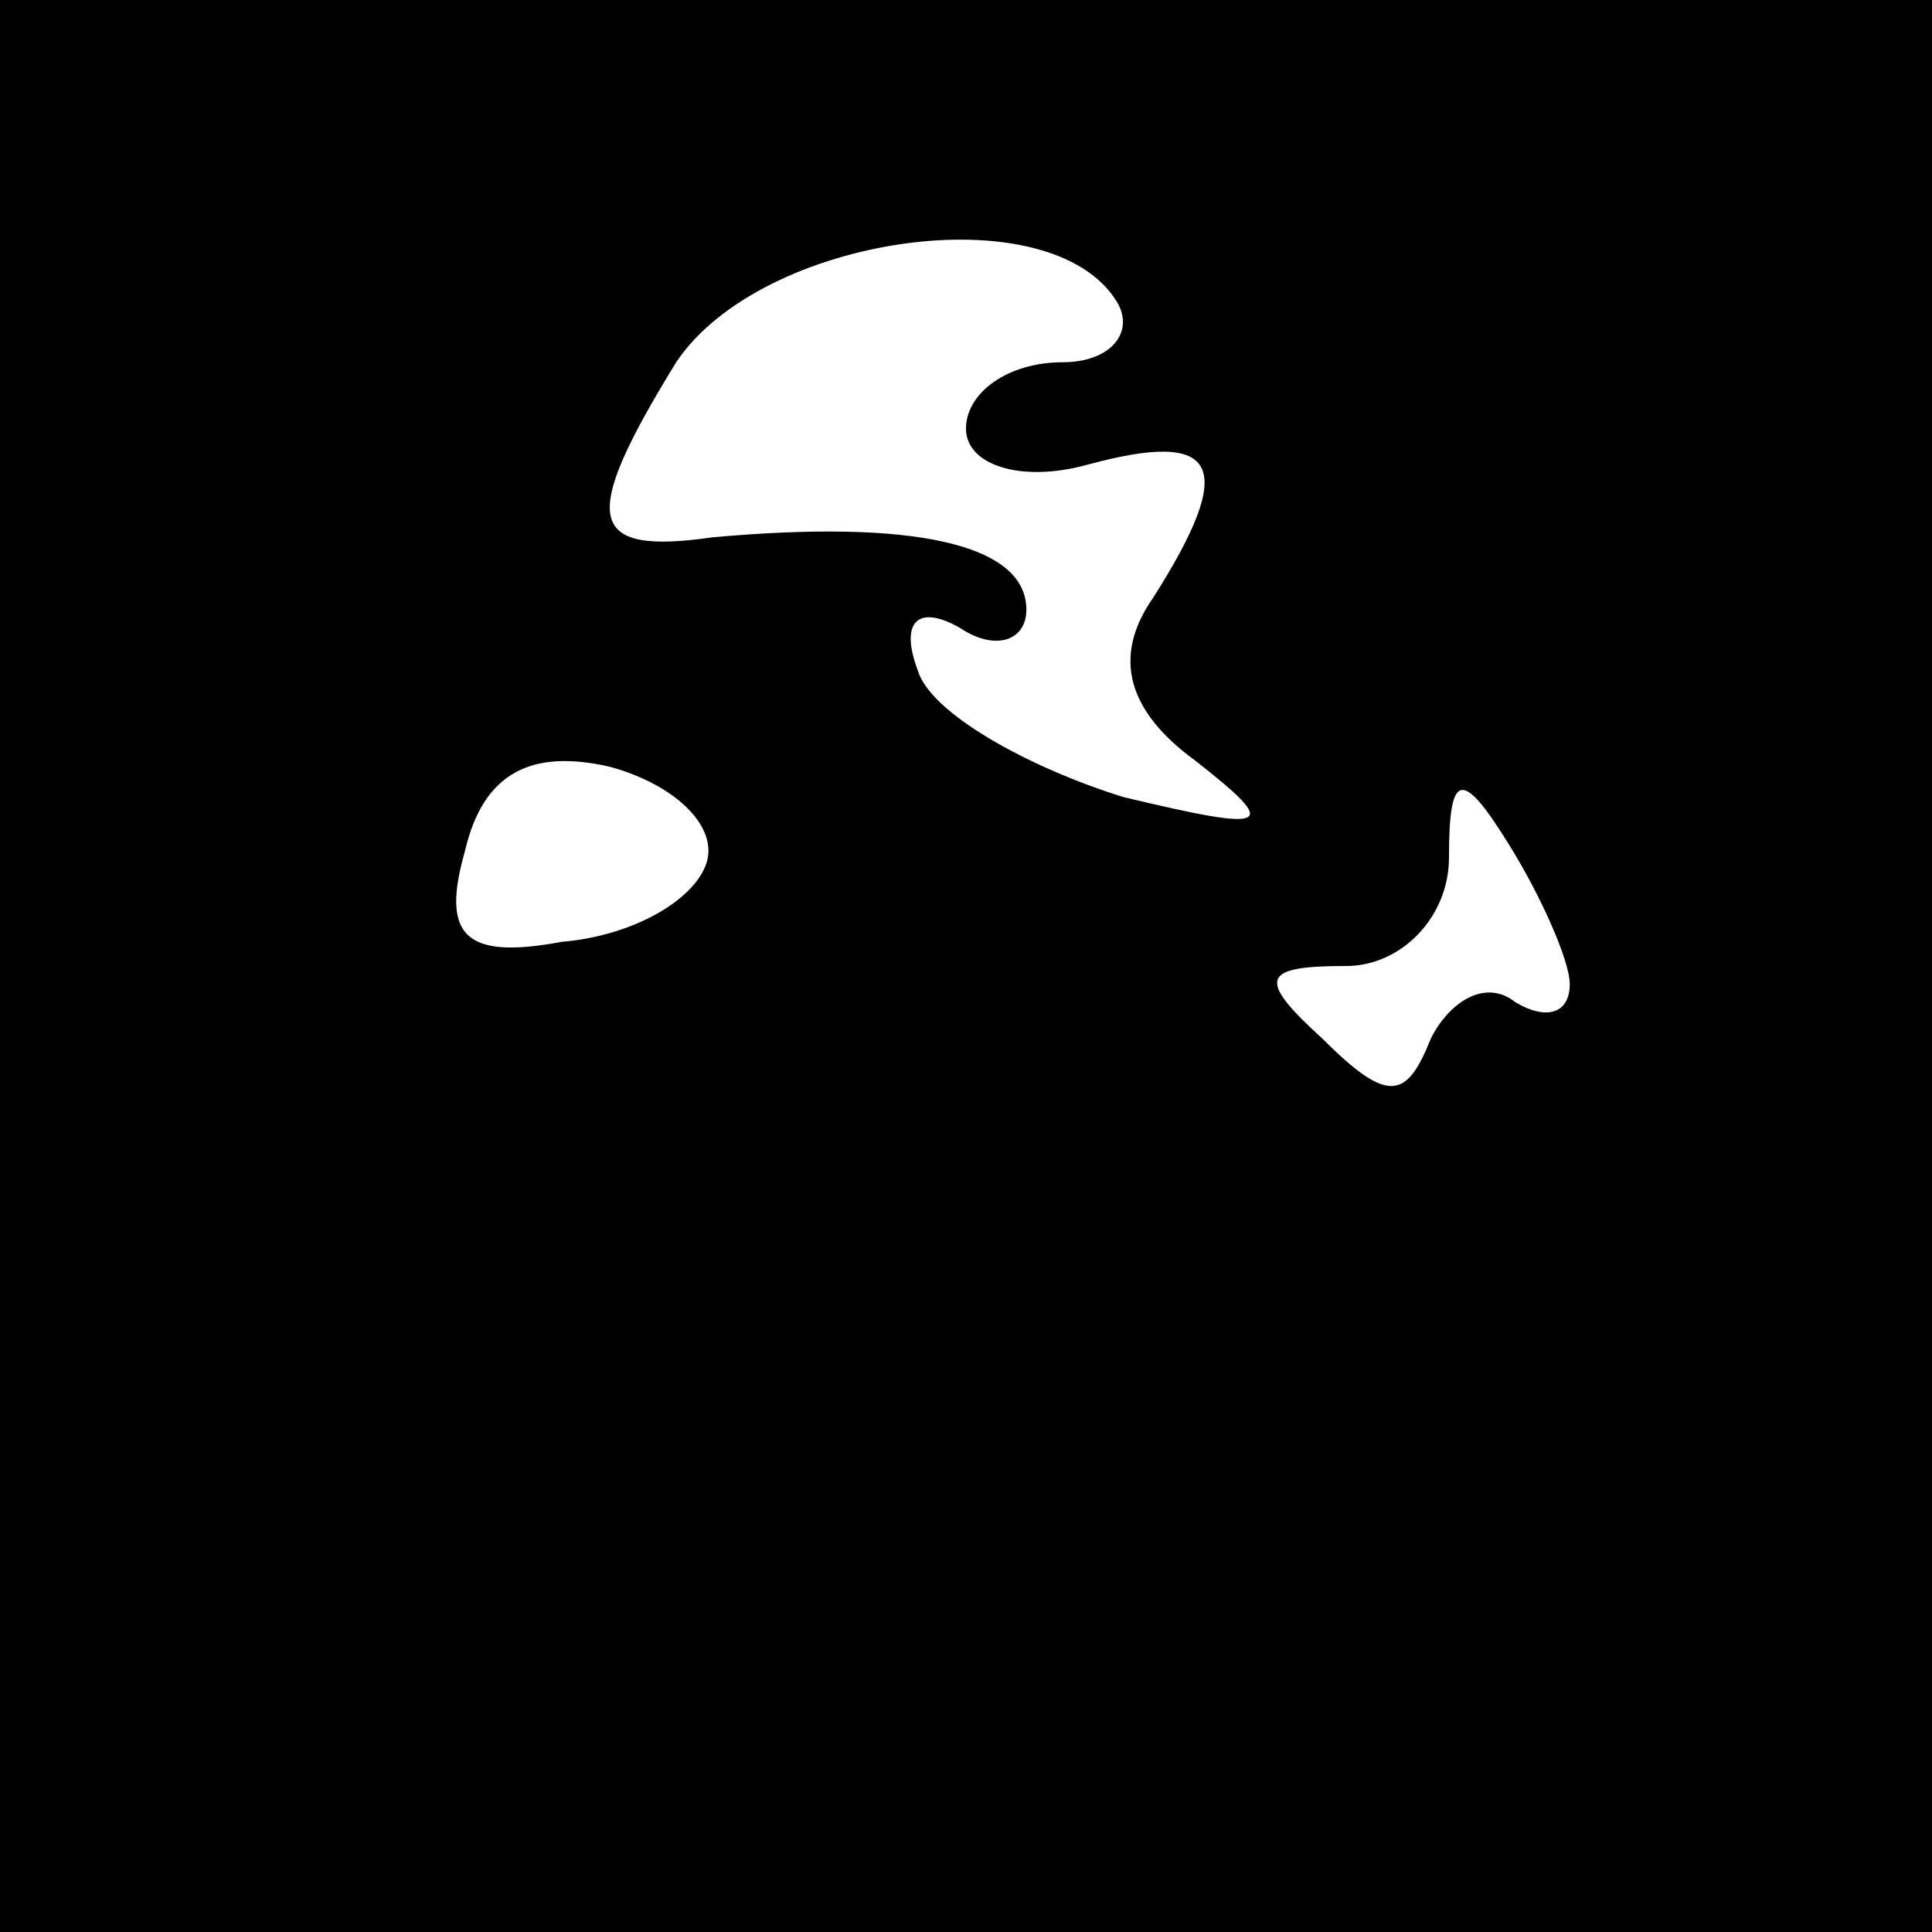 <?xml version="1.0" standalone="no"?>
<!DOCTYPE svg PUBLIC "-//W3C//DTD SVG 20010904//EN"
 "http://www.w3.org/TR/2001/REC-SVG-20010904/DTD/svg10.dtd">
<svg version="1.0" xmlns="http://www.w3.org/2000/svg"
 width="32pt" height="32pt" viewBox="0 0 32 32"
 preserveAspectRatio="xMidYMid meet">
<rect x="0" y="0" width="32" height="32" fill="#808080" stroke="none"/>
<g transform="translate(0,32) scale(0.1,-0.1)"
fill="#000000" stroke="none">
<path fill="#000000" stroke="none" d="M0 160 l0 -160 160 0 160 0 0 160 0
160 -160 0 -160 0 0 -160z"/>
<path fill="#ffffff" stroke="none" d="M185 270 c3 -5 -1 -10 -9 -10 -9 0 -16
-5 -16 -11 0 -6 9 -9 20 -6 22 6 25 0 11 -22 -7 -10 -4 -19 7 -27 14 -11 13
-12 -12 -6 -16 5 -32 14 -34 21 -3 8 0 11 7 7 6 -4 11 -2 11 3 0 11 -19 15
-52 12 -21 -3 -22 3 -6 29 14 21 62 28 73 10z"/>
<path fill="#ffffff" stroke="none" d="M117 177 c-2 -6 -12 -12 -24 -13 -16
-3 -20 1 -16 15 3 13 11 17 24 14 11 -3 18 -10 16 -16z"/>
<path fill="#ffffff" stroke="none" d="M260 157 c0 -5 -4 -6 -9 -3 -5 4 -11 0
-14 -6 -4 -10 -7 -11 -18 0 -11 10 -10 12 4 12 9 0 17 8 17 18 0 14 2 15 10 2
5 -8 10 -19 10 -23z"/>
</g>
</svg>
